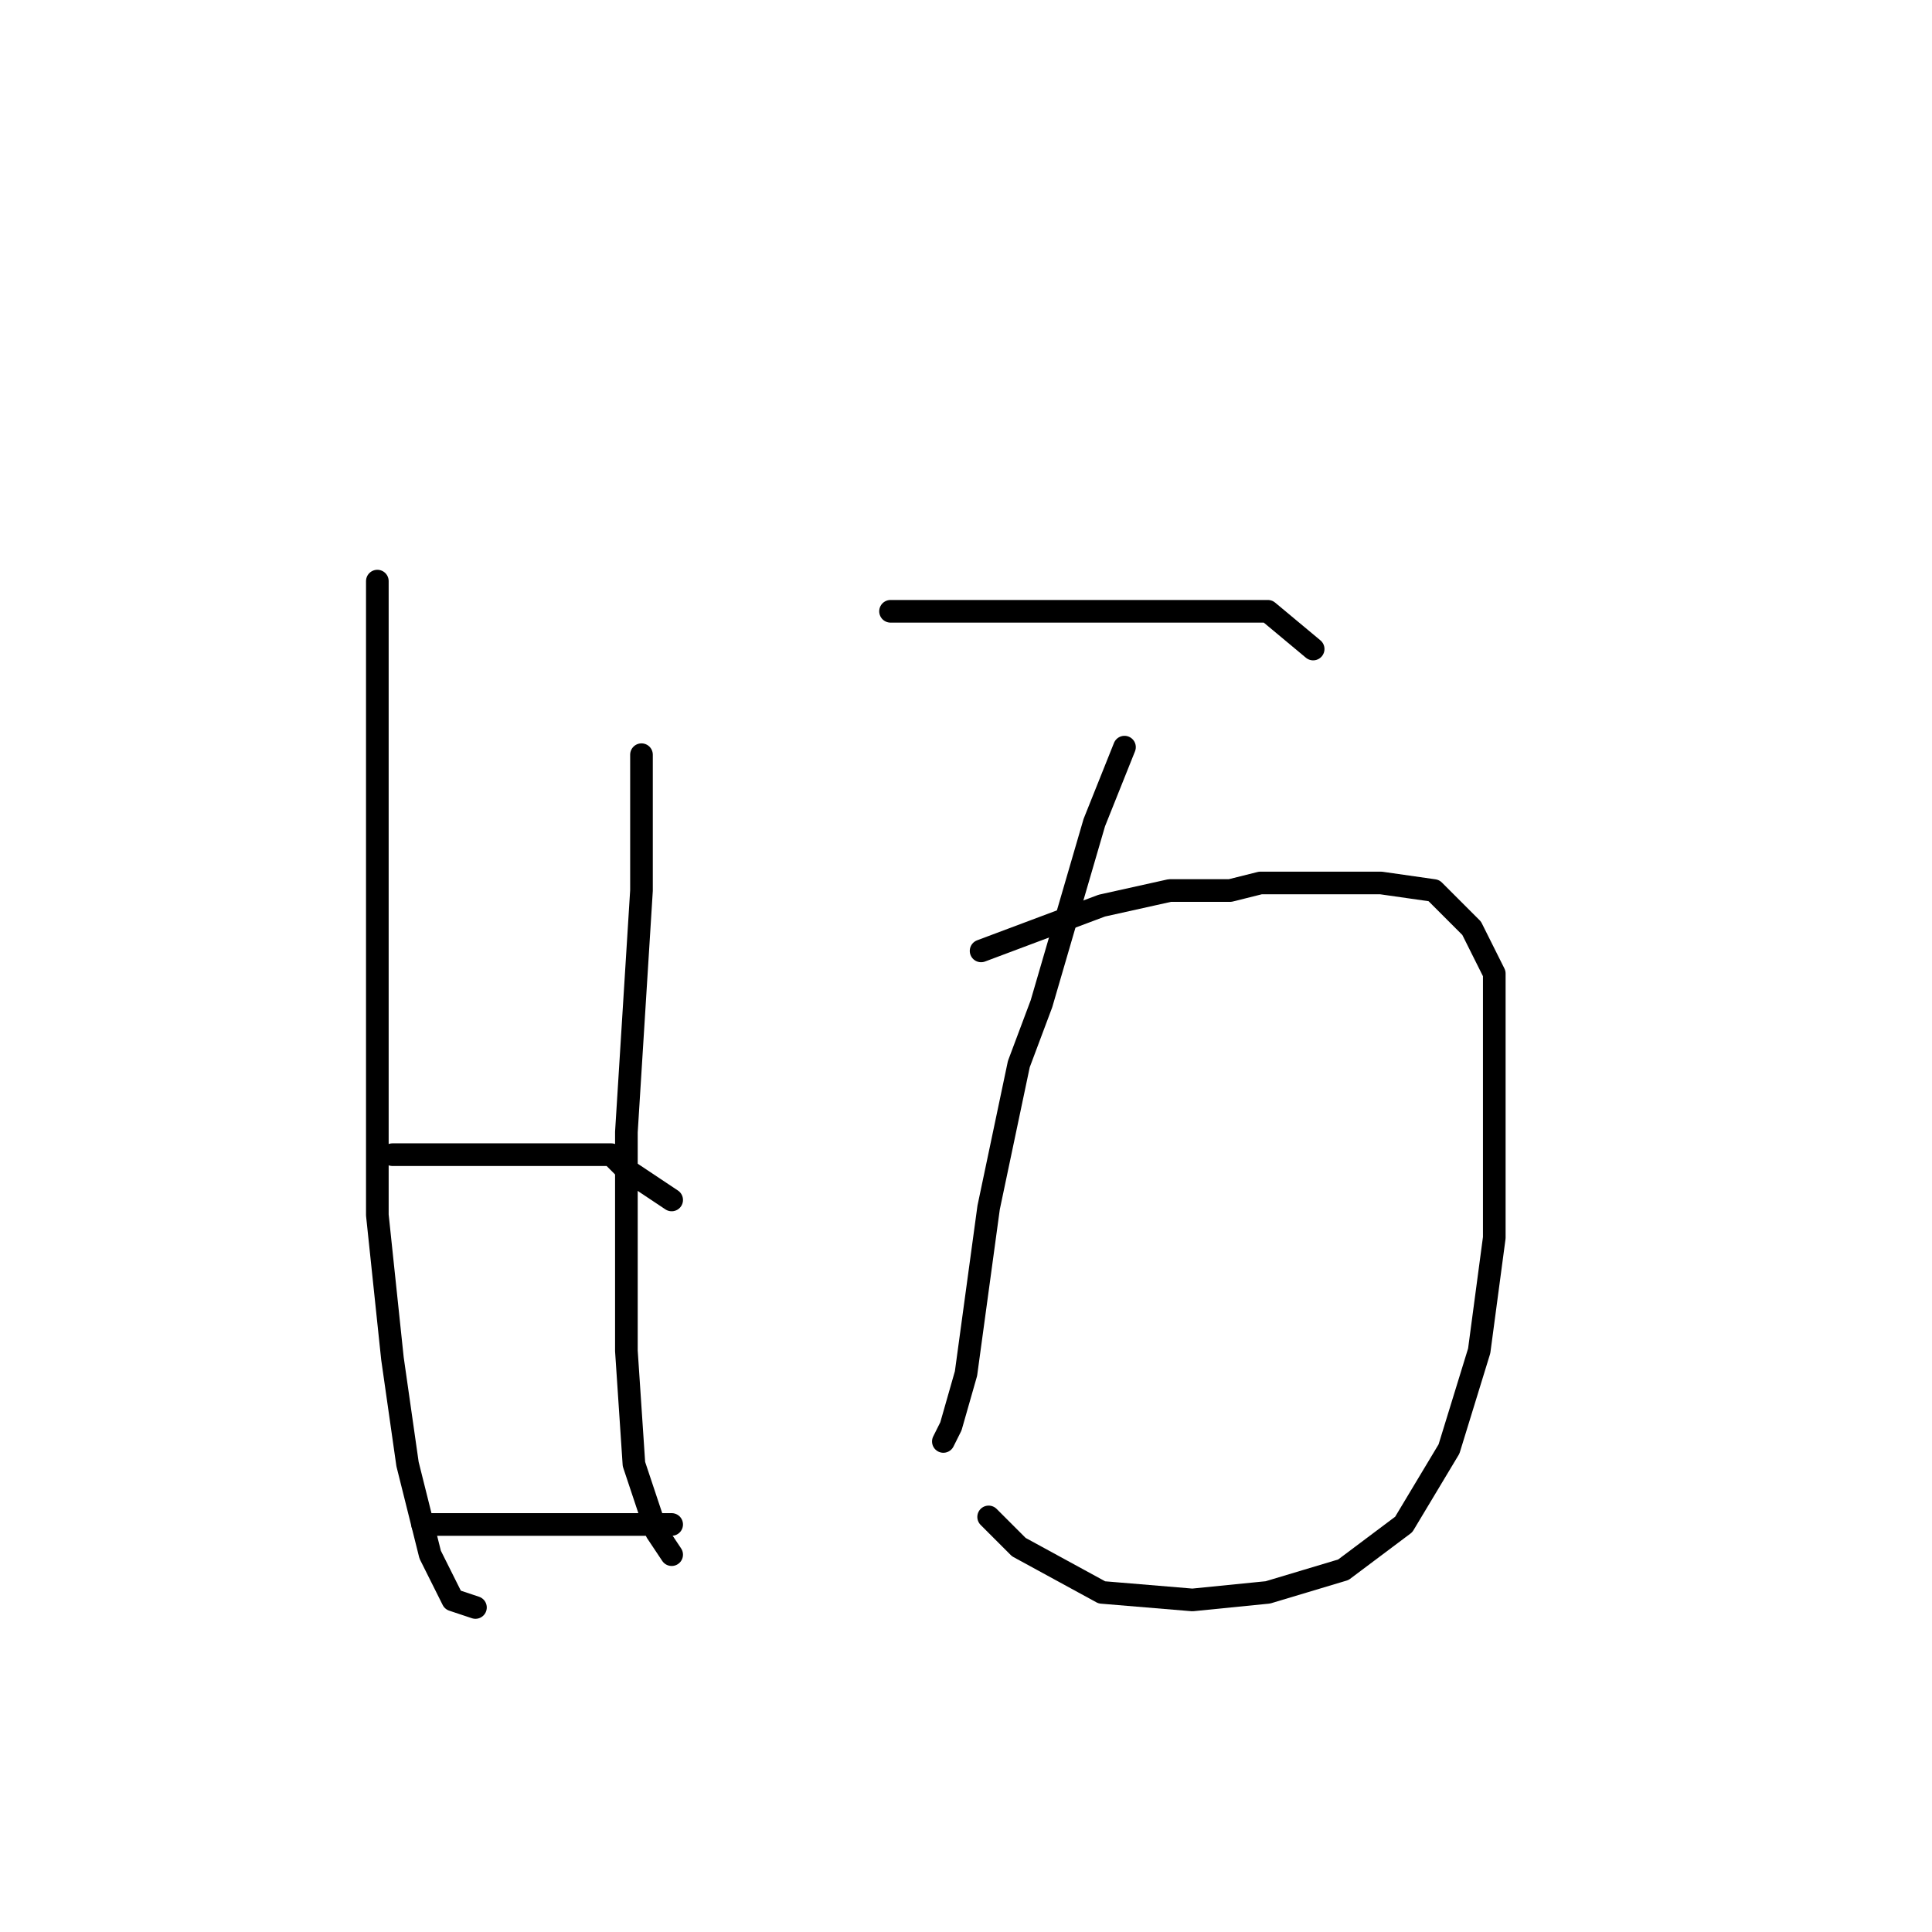 <?xml version="1.0" standalone="no"?>
    <svg width="256" height="256" xmlns="http://www.w3.org/2000/svg" version="1.1">
    <polyline stroke="black" stroke-width="3" stroke-linecap="round" fill="transparent" stroke-linejoin="round" points="50 77 50 83 50 89 50 118 50 140 50 161 52 180 54 194 57 206 60 212 63 213 63 213 " />
        <polyline stroke="black" stroke-width="3" stroke-linecap="round" fill="transparent" stroke-linejoin="round" points="85 100 85 105 85 110 85 118 83 150 83 171 83 179 84 194 87 203 89 206 89 206 " />
        <polyline stroke="black" stroke-width="3" stroke-linecap="round" fill="transparent" stroke-linejoin="round" points="52 153 56 153 60 153 70 153 74 153 81 153 83 155 89 159 89 159 " />
        <polyline stroke="black" stroke-width="3" stroke-linecap="round" fill="transparent" stroke-linejoin="round" points="56 202 63 202 70 202 79 202 85 202 89 202 89 202 " />
        <polyline stroke="black" stroke-width="3" stroke-linecap="round" fill="transparent" stroke-linejoin="round" points="118 81 122 81 126 81 142 81 152 81 157 81 161 81 168 81 174 86 174 86 " />
        <polyline stroke="black" stroke-width="3" stroke-linecap="round" fill="transparent" stroke-linejoin="round" points="149 99 147 104 145 109 138 133 135 141 131 160 128 182 126 189 125 191 125 191 " />
        <polyline stroke="black" stroke-width="3" stroke-linecap="round" fill="transparent" stroke-linejoin="round" points="130 126 138 123 146 120 155 118 163 118 167 117 176 117 183 117 190 118 195 123 198 129 198 138 198 150 198 164 196 179 192 192 186 202 178 208 168 211 158 212 146 211 135 205 131 201 131 201 " />
        </svg>